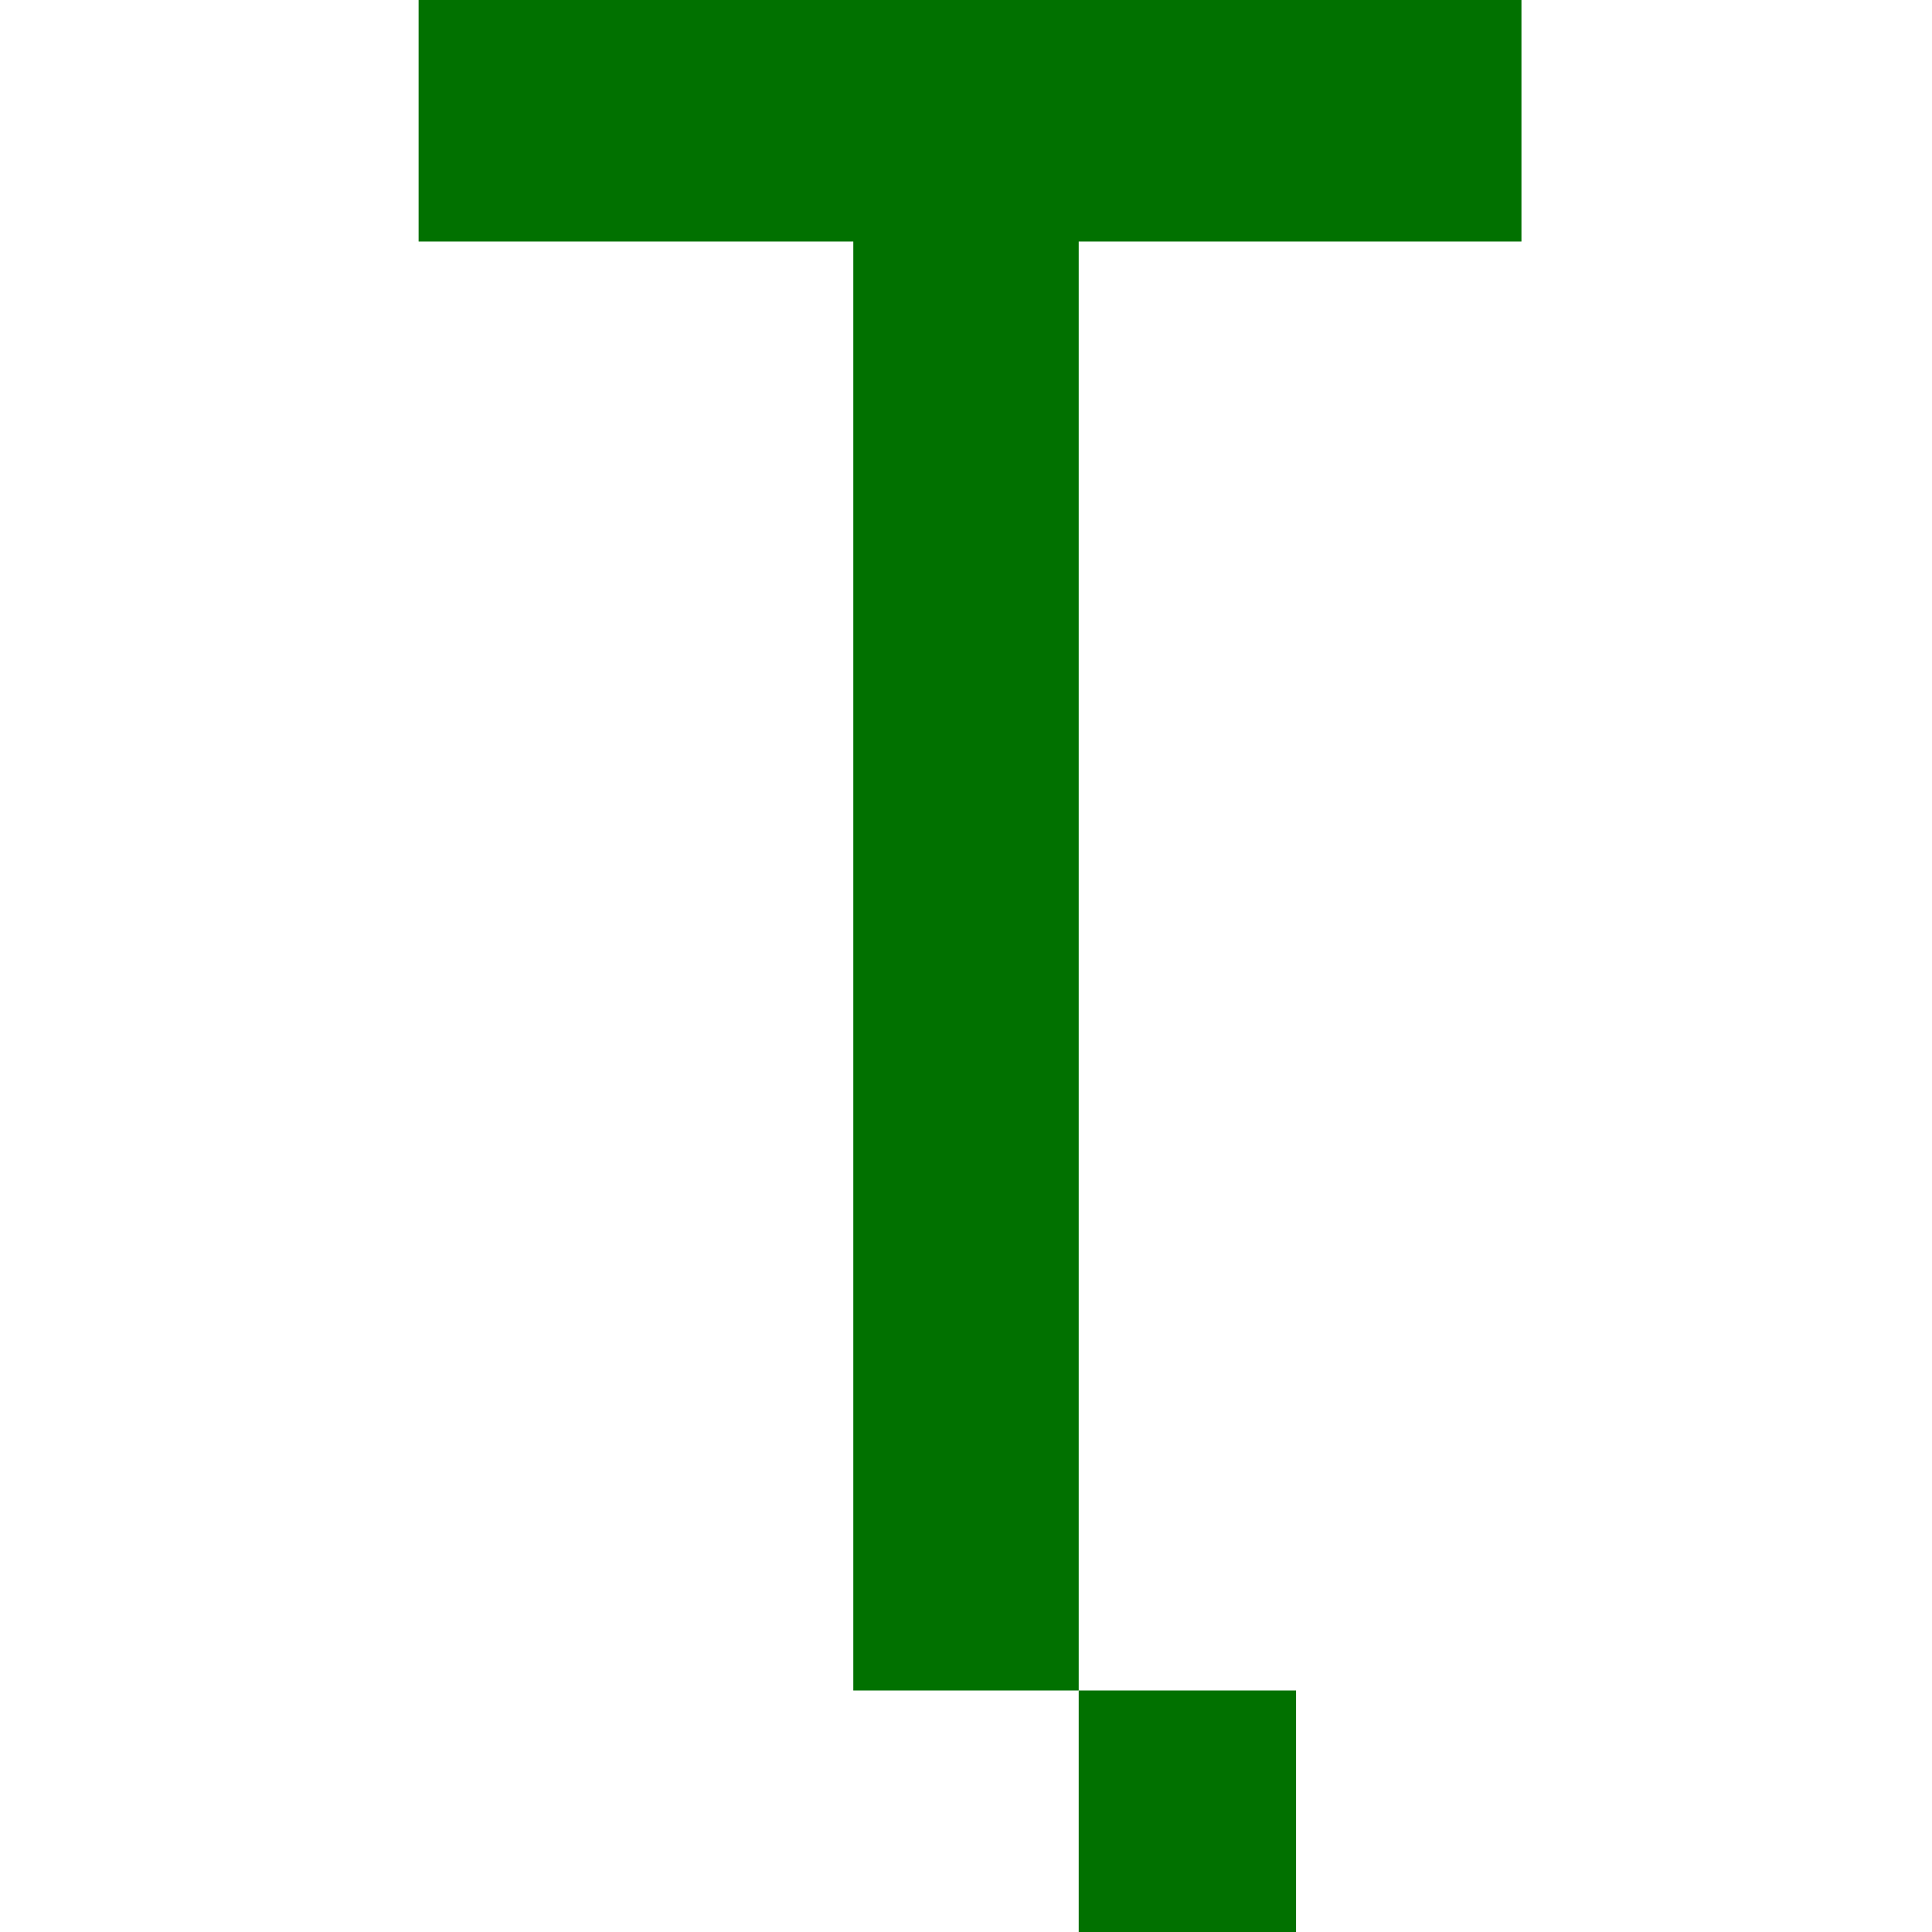 <?xml version="1.0" encoding="utf-8"?>
<!-- Generator: Adobe Illustrator 21.0.0, SVG Export Plug-In . SVG Version: 6.00 Build 0)  -->
<svg version="1.1" id="Layer_1" xmlns="http://www.w3.org/2000/svg" xmlns:xlink="http://www.w3.org/1999/xlink" x="0px" y="0px"
	 viewBox="0 0 24 24" style="enable-background:new 0 0 24 24;" xml:space="preserve">
<style type="text/css">
	.st0{fill:#017100;}
</style>
<title></title>
<g id="icomoon-ignore">
</g>
<g>
	<polygon class="st0" points="13.4,6 13.4,3 18.9,3 18.9,0 13.3,0 13.3,0 10.7,0 10.7,0 5.2,0 5.2,3 10.6,3 10.6,21 13.4,21 13.4,9 
			"/>
	<rect x="13.4" y="21" class="st0" width="2.7" height="3"/>
</g>
</svg>
